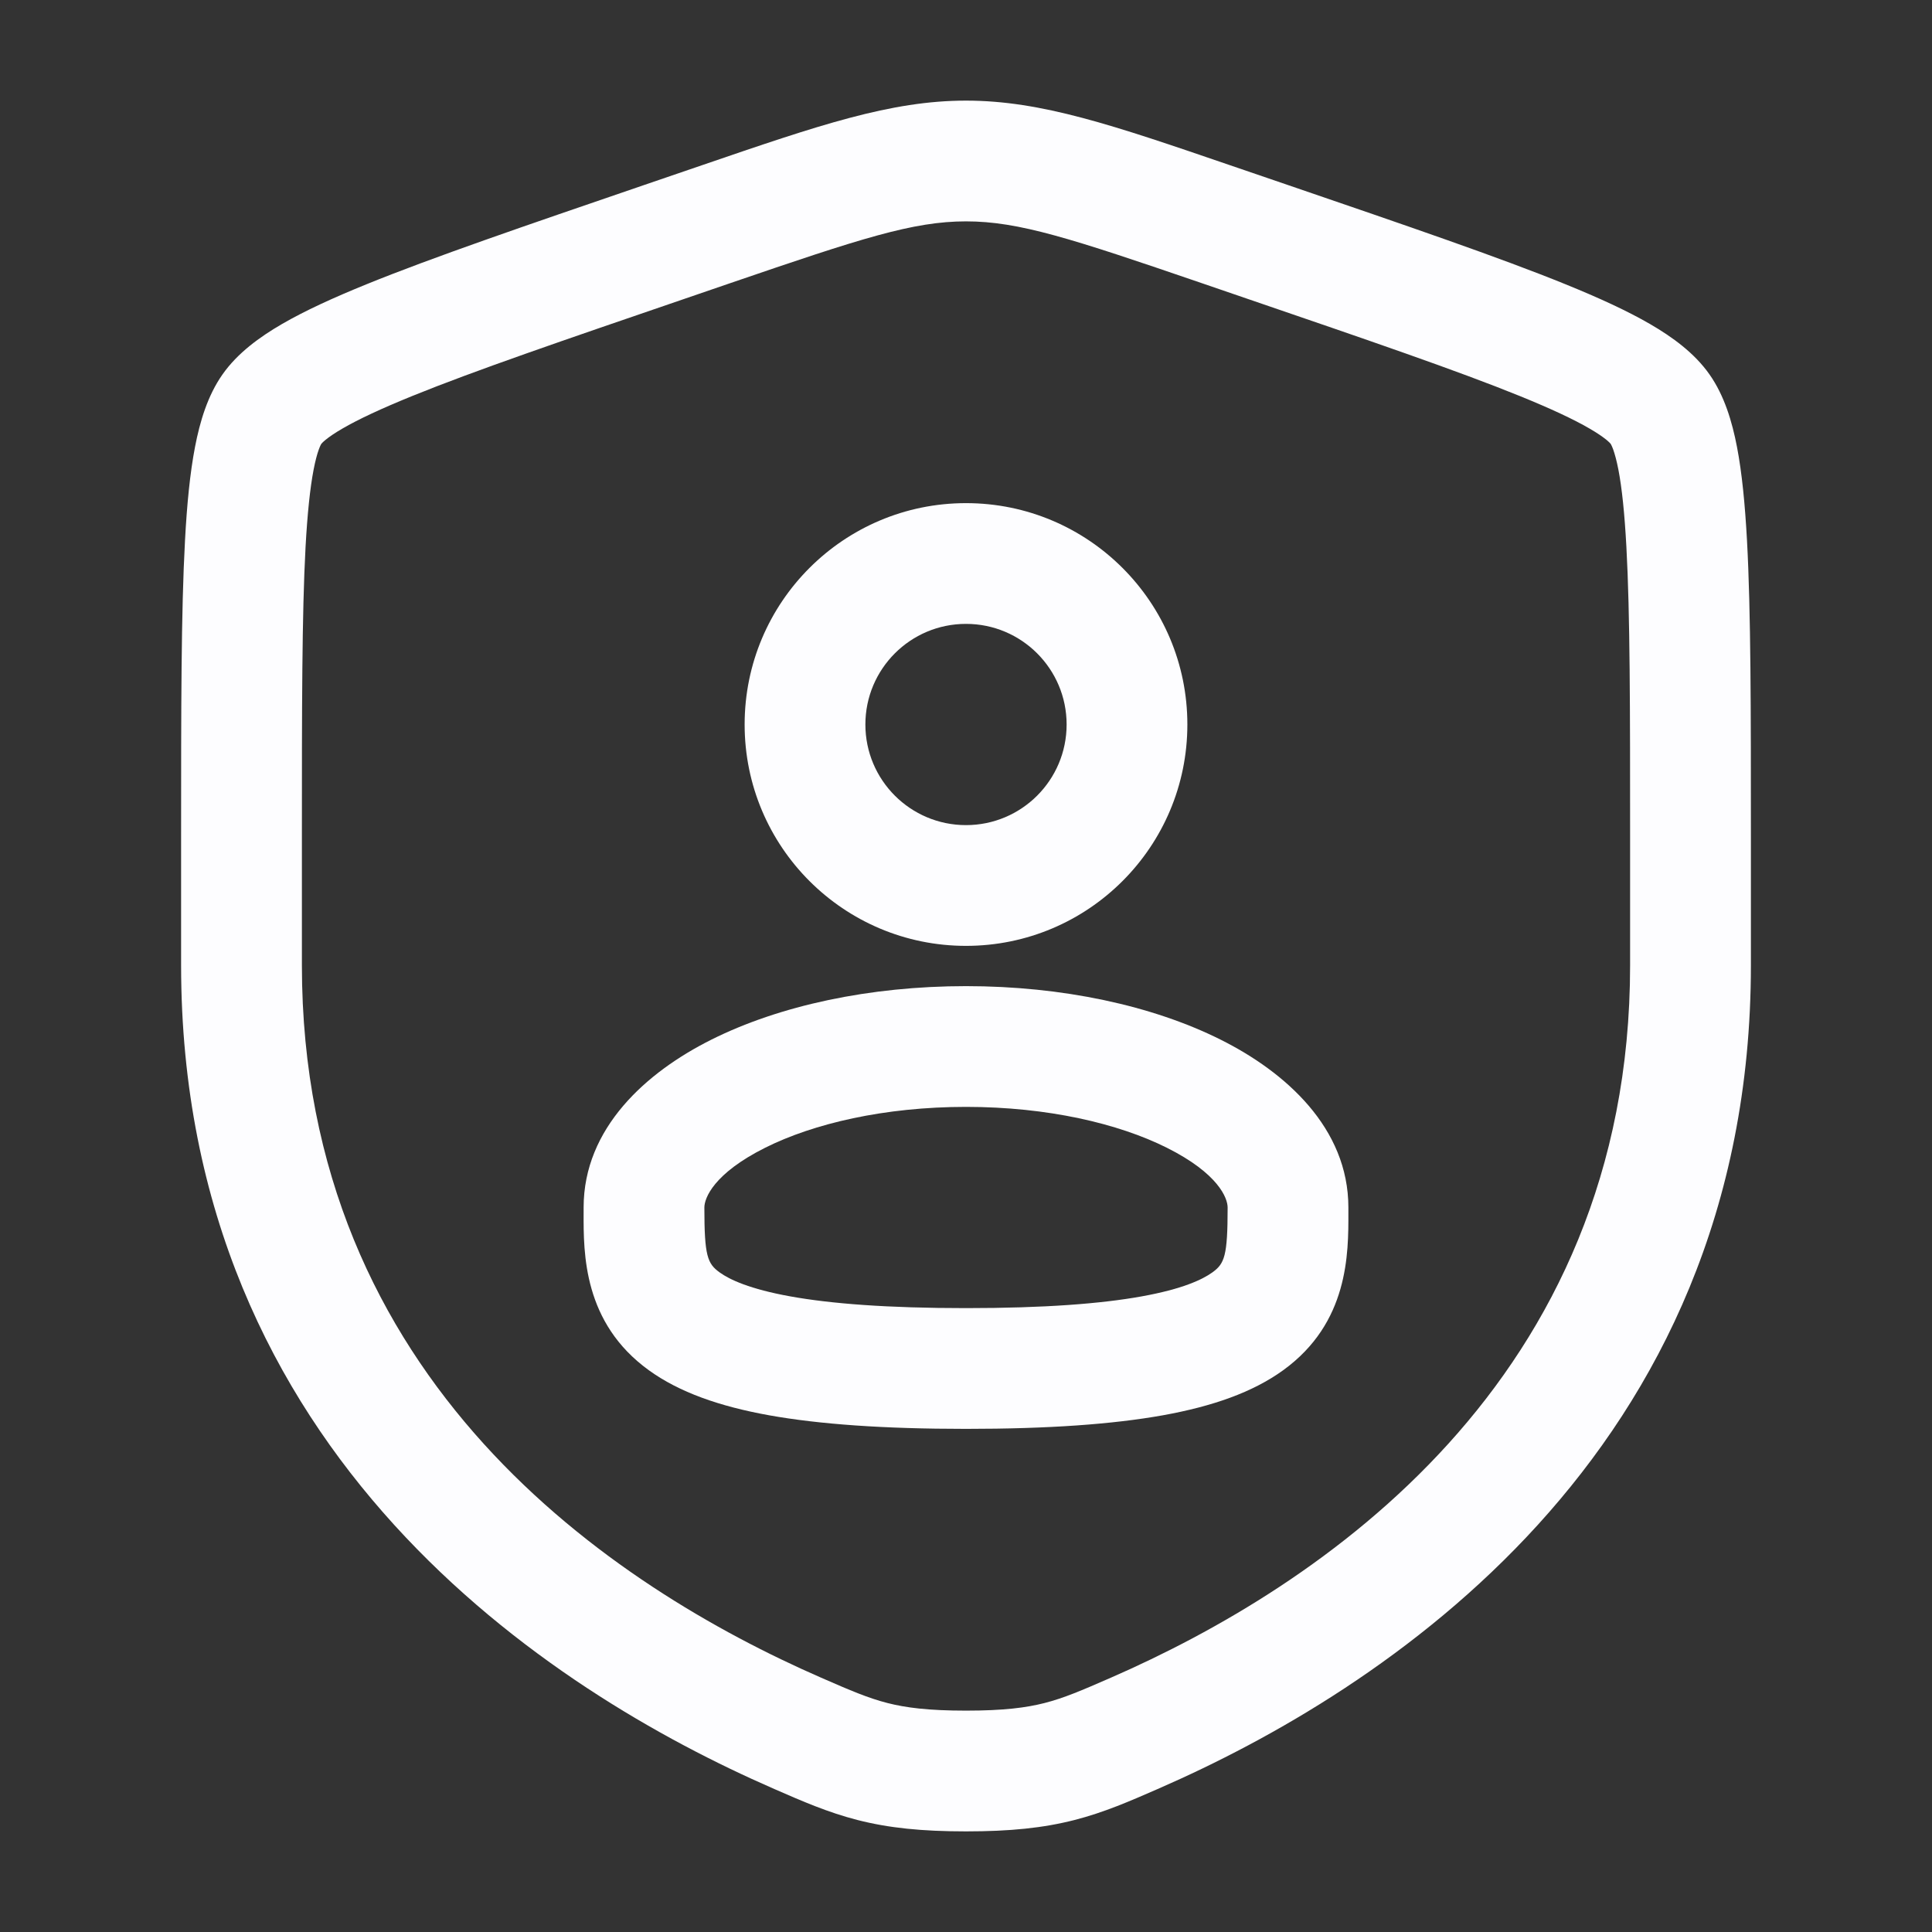 <svg width="38" height="38" viewBox="0 0 38 38" fill="none" xmlns="http://www.w3.org/2000/svg">
<rect x="0" y="0" width="38" height="38" fill="#333333" stroke="none"/>
<path fill-rule="evenodd" clip-rule="evenodd" d="M14.646 14.25C14.646 11.845 16.595 9.896 19 9.896C21.405 9.896 23.354 11.845 23.354 14.25C23.354 16.655 21.405 18.604 19 18.604C16.595 18.604 14.646 16.655 14.646 14.25ZM19 12.271C17.907 12.271 17.021 13.157 17.021 14.25C17.021 15.343 17.907 16.229 19 16.229C20.093 16.229 20.979 15.343 20.979 14.25C20.979 13.157 20.093 12.271 19 12.271Z" fill="#FDFDFF"/>
<path fill-rule="evenodd" clip-rule="evenodd" d="M19 19.396C17.107 19.396 15.334 19.777 13.991 20.449C12.718 21.085 11.479 22.183 11.479 23.75L11.479 23.849C11.476 24.657 11.472 26.018 12.762 26.951C13.361 27.384 14.15 27.661 15.128 27.837C16.116 28.014 17.381 28.104 19 28.104C20.619 28.104 21.884 28.014 22.872 27.837C23.85 27.661 24.64 27.384 25.238 26.951C26.528 26.018 26.523 24.657 26.521 23.849L26.521 23.75C26.521 22.183 25.282 21.085 24.009 20.449C22.666 19.777 20.893 19.396 19 19.396ZM13.854 23.75C13.854 23.568 14.033 23.083 15.053 22.573C16.002 22.099 17.395 21.771 19 21.771C20.605 21.771 21.998 22.099 22.947 22.573C23.967 23.083 24.146 23.568 24.146 23.75C24.146 24.707 24.085 24.854 23.845 25.027C23.652 25.167 23.254 25.355 22.451 25.499C21.657 25.642 20.547 25.729 19 25.729C17.453 25.729 16.343 25.642 15.549 25.499C14.746 25.355 14.348 25.167 14.155 25.027C13.915 24.854 13.854 24.707 13.854 23.75Z" fill="#FDFDFF"/>
<path fill-rule="evenodd" clip-rule="evenodd" d="M13.812 3.248C16.098 2.465 17.516 1.979 19 1.979C20.484 1.979 21.902 2.465 24.188 3.248L25.34 3.642C27.685 4.445 29.495 5.064 30.791 5.591C31.444 5.856 32.005 6.113 32.457 6.375C32.892 6.628 33.328 6.943 33.624 7.365C33.917 7.782 34.069 8.295 34.164 8.789C34.263 9.303 34.322 9.919 34.361 10.626C34.438 12.031 34.438 13.955 34.438 16.451V18.986C34.438 28.646 27.142 33.278 22.803 35.173L22.76 35.192C22.222 35.427 21.716 35.648 21.135 35.797C20.521 35.954 19.87 36.021 19 36.021C18.13 36.021 17.479 35.954 16.865 35.797C16.284 35.648 15.778 35.427 15.24 35.192L15.197 35.173C10.858 33.278 3.562 28.646 3.562 18.986V16.451C3.562 13.955 3.562 12.031 3.639 10.626C3.677 9.919 3.737 9.303 3.836 8.789C3.931 8.295 4.083 7.782 4.376 7.365C4.672 6.943 5.108 6.628 5.543 6.375C5.995 6.113 6.556 5.856 7.209 5.591C8.505 5.064 10.315 4.445 12.66 3.642L13.812 3.248ZM19 4.354C17.959 4.354 16.934 4.689 14.378 5.564L13.471 5.875C11.076 6.695 9.329 7.293 8.103 7.791C7.491 8.04 7.047 8.248 6.736 8.429C6.582 8.518 6.476 8.592 6.406 8.649C6.346 8.698 6.323 8.726 6.32 8.73C6.316 8.735 6.297 8.768 6.269 8.845C6.237 8.934 6.202 9.062 6.168 9.239C6.099 9.598 6.047 10.091 6.01 10.755C5.938 12.087 5.938 13.947 5.938 16.493V18.986C5.938 27.18 12.065 31.213 16.148 32.997C16.736 33.254 17.076 33.399 17.454 33.496C17.815 33.588 18.256 33.646 19 33.646C19.744 33.646 20.185 33.588 20.546 33.496C20.924 33.399 21.264 33.254 21.852 32.997C25.935 31.213 32.062 27.18 32.062 18.986V16.493C32.062 13.947 32.062 12.087 31.989 10.755C31.953 10.091 31.901 9.598 31.832 9.239C31.798 9.062 31.762 8.934 31.731 8.845C31.703 8.768 31.683 8.735 31.68 8.73C31.677 8.726 31.654 8.698 31.594 8.649C31.524 8.592 31.418 8.518 31.264 8.429C30.953 8.248 30.509 8.04 29.897 7.791C28.671 7.293 26.924 6.695 24.529 5.875L23.622 5.564C21.066 4.689 20.041 4.354 19 4.354Z" fill="#FDFDFF"/>
</svg>
